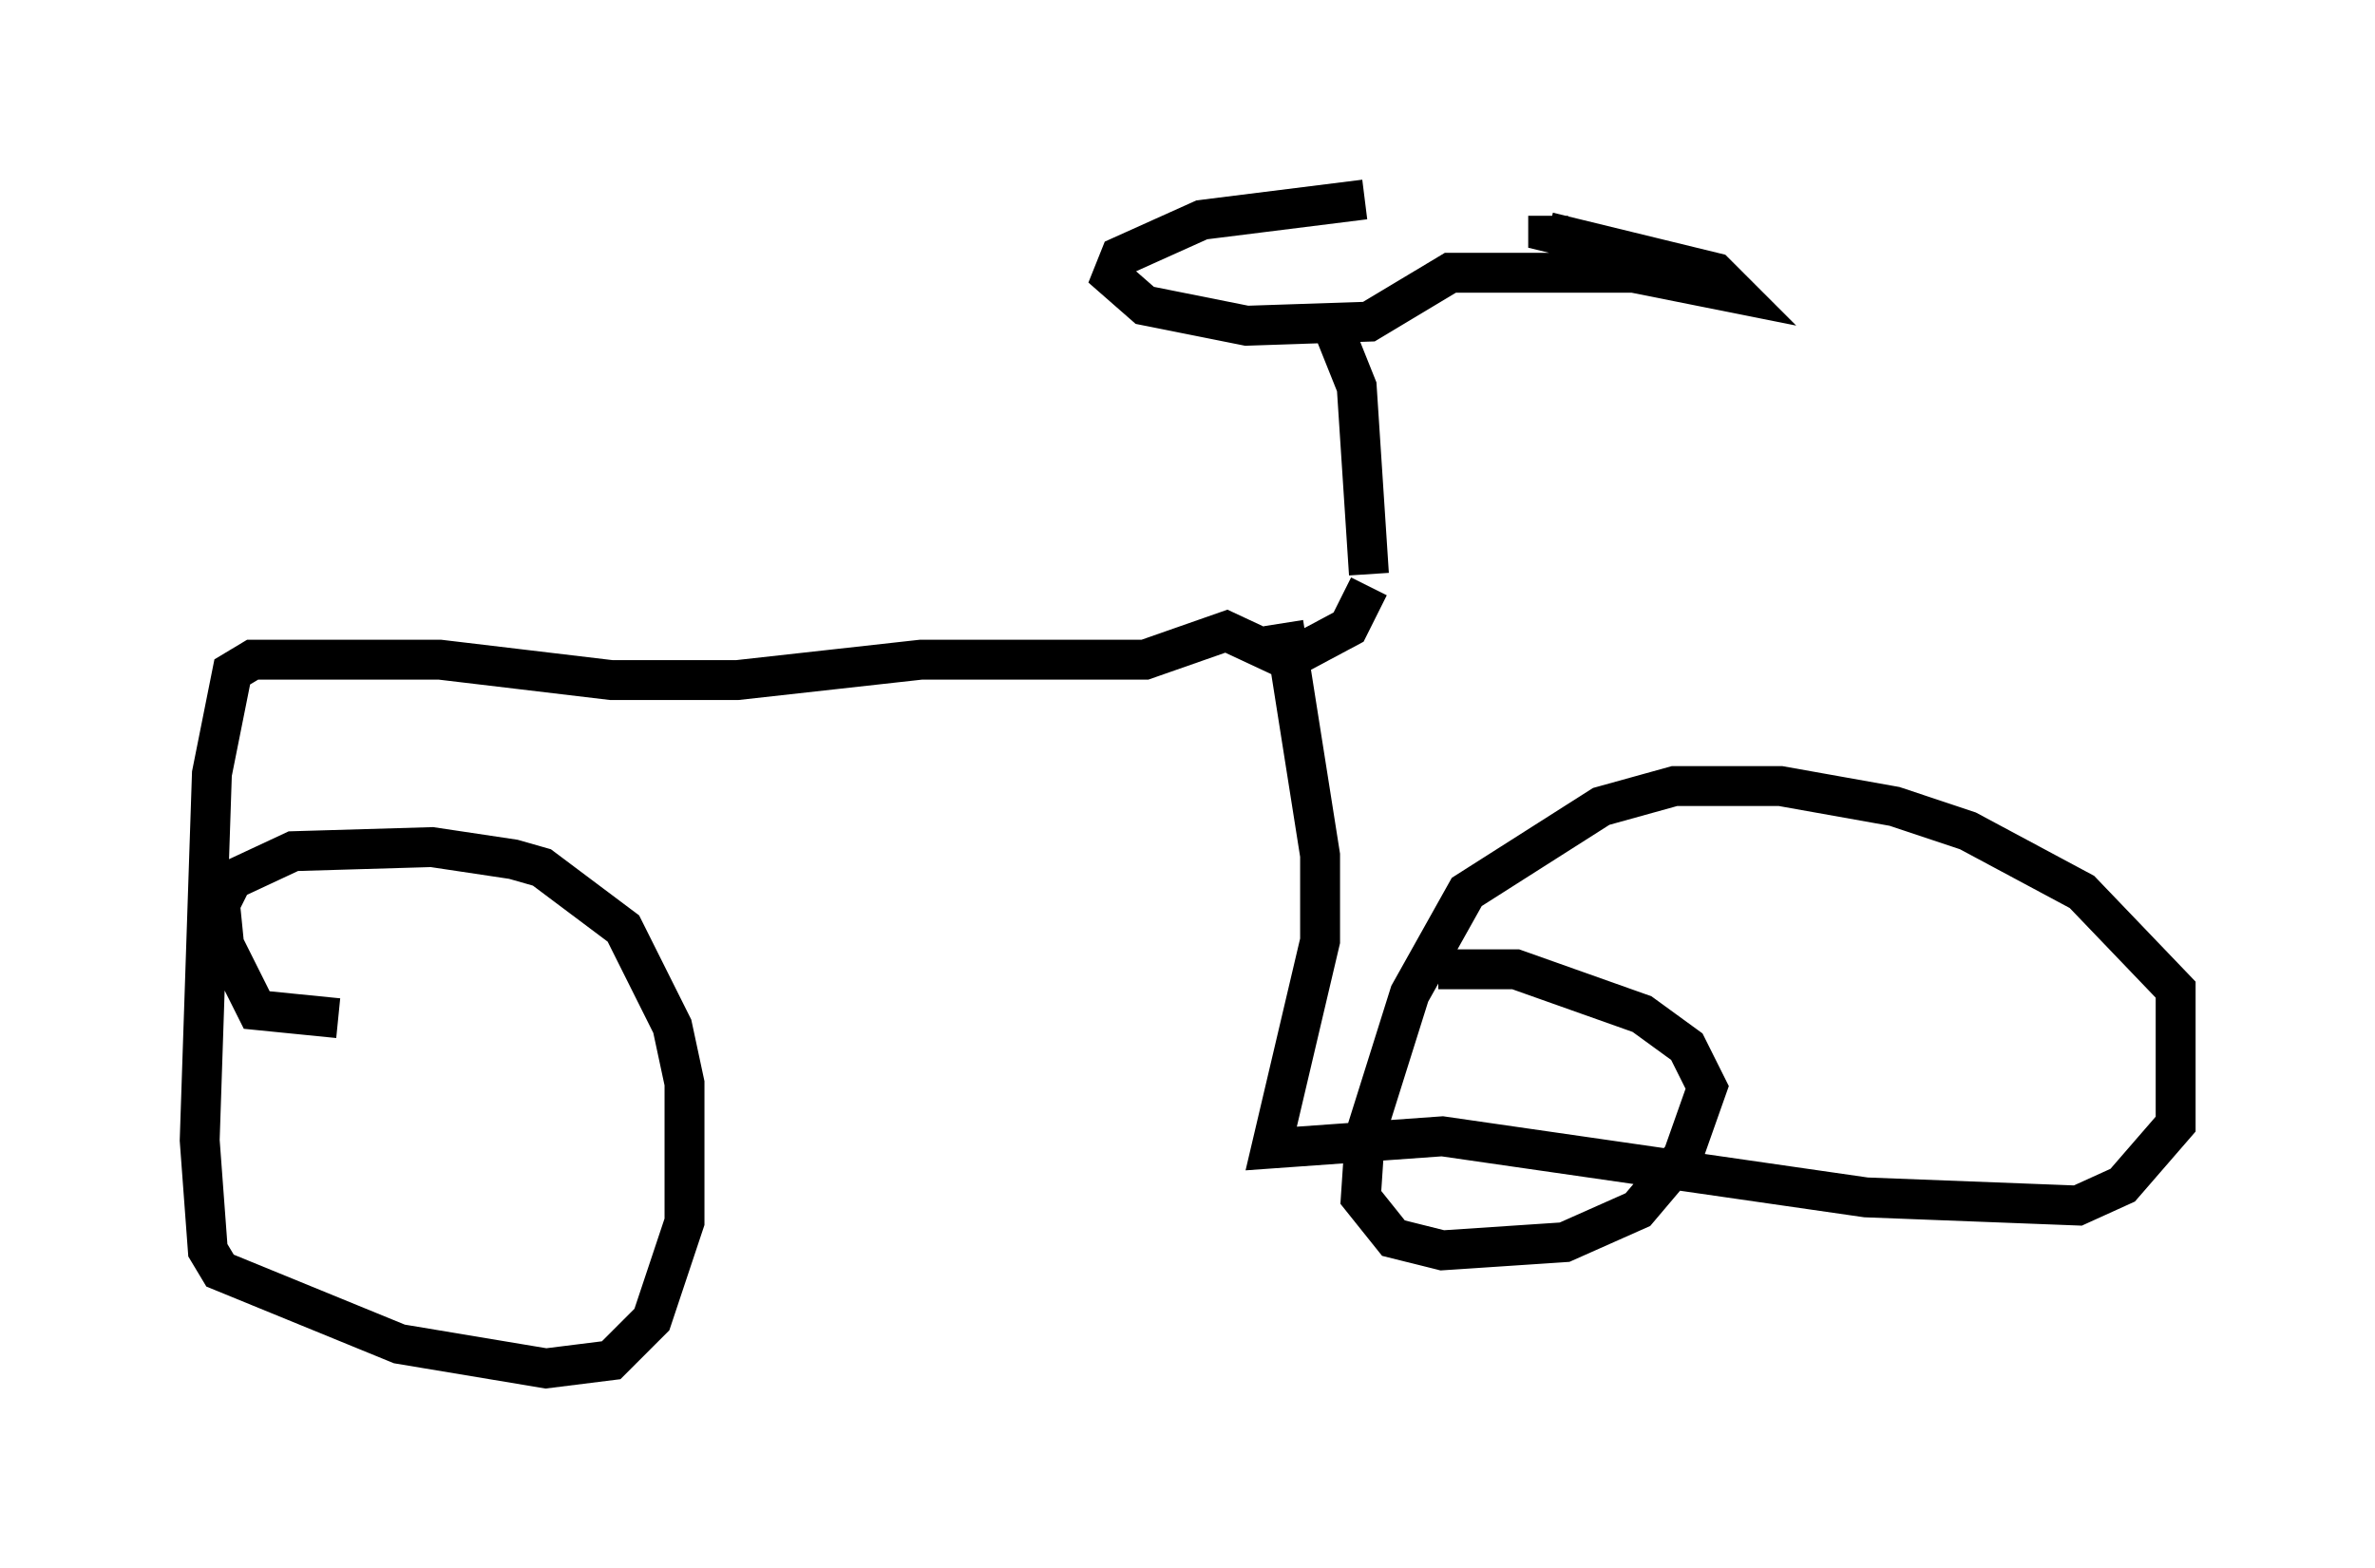 <?xml version="1.0" encoding="utf-8" ?>
<svg baseProfile="full" height="39.298" version="1.1" width="59.511" xmlns="http://www.w3.org/2000/svg" xmlns:ev="http://www.w3.org/2001/xml-events" xmlns:xlink="http://www.w3.org/1999/xlink"><defs /><rect fill="white" height="39.298" width="59.511" x="0" y="0" /><path d="M41.955, 5.817 m-7.758, -0.817 l-4.083, 0.51 -2.042, 0.919 l-0.204, 0.51 0.817, 0.715 l2.552, 0.51 3.063, -0.102 l2.042, -1.225 4.594, 0.0 l2.552, 0.51 -0.51, -0.51 l-4.185, -1.021 0.0, -0.408 m-5.41, 2.756 l0.613, 1.531 0.306, 4.696 m0.0, 0.306 l-0.51, 1.021 -1.531, 0.817 l-1.531, -0.715 -2.042, 0.715 l-5.615, 0.0 -4.594, 0.51 l-3.165, 0.0 -4.288, -0.51 l-4.696, 0.0 -0.51, 0.306 l-0.51, 2.552 -0.306, 9.188 l0.204, 2.756 0.306, 0.51 l4.492, 1.838 3.675, 0.613 l1.633, -0.204 1.021, -1.021 l0.817, -2.45 0.0, -3.471 l-0.306, -1.429 -1.225, -2.45 l-2.042, -1.531 -0.715, -0.204 l-2.042, -0.306 -3.471, 0.102 l-1.531, 0.715 -0.306, 0.613 l0.102, 1.021 0.817, 1.633 l2.042, 0.204 m23.684, -9.902 l0.919, 5.819 0.0, 2.144 l-1.225, 5.206 4.288, -0.306 l10.617, 1.531 5.308, 0.204 l1.123, -0.51 1.327, -1.531 l0.0, -3.369 -2.348, -2.45 l-2.858, -1.531 -1.838, -0.613 l-2.858, -0.51 -2.654, 0.0 l-1.838, 0.51 -3.369, 2.144 l-1.429, 2.552 -1.123, 3.573 l-0.102, 1.531 0.817, 1.021 l1.225, 0.306 3.063, -0.204 l1.838, -0.817 1.123, -1.327 l0.613, -1.735 -0.51, -1.021 l-1.123, -0.817 -3.165, -1.123 l-1.94, 0.0 " fill="none" stroke="black" stroke-width="1" /></svg>